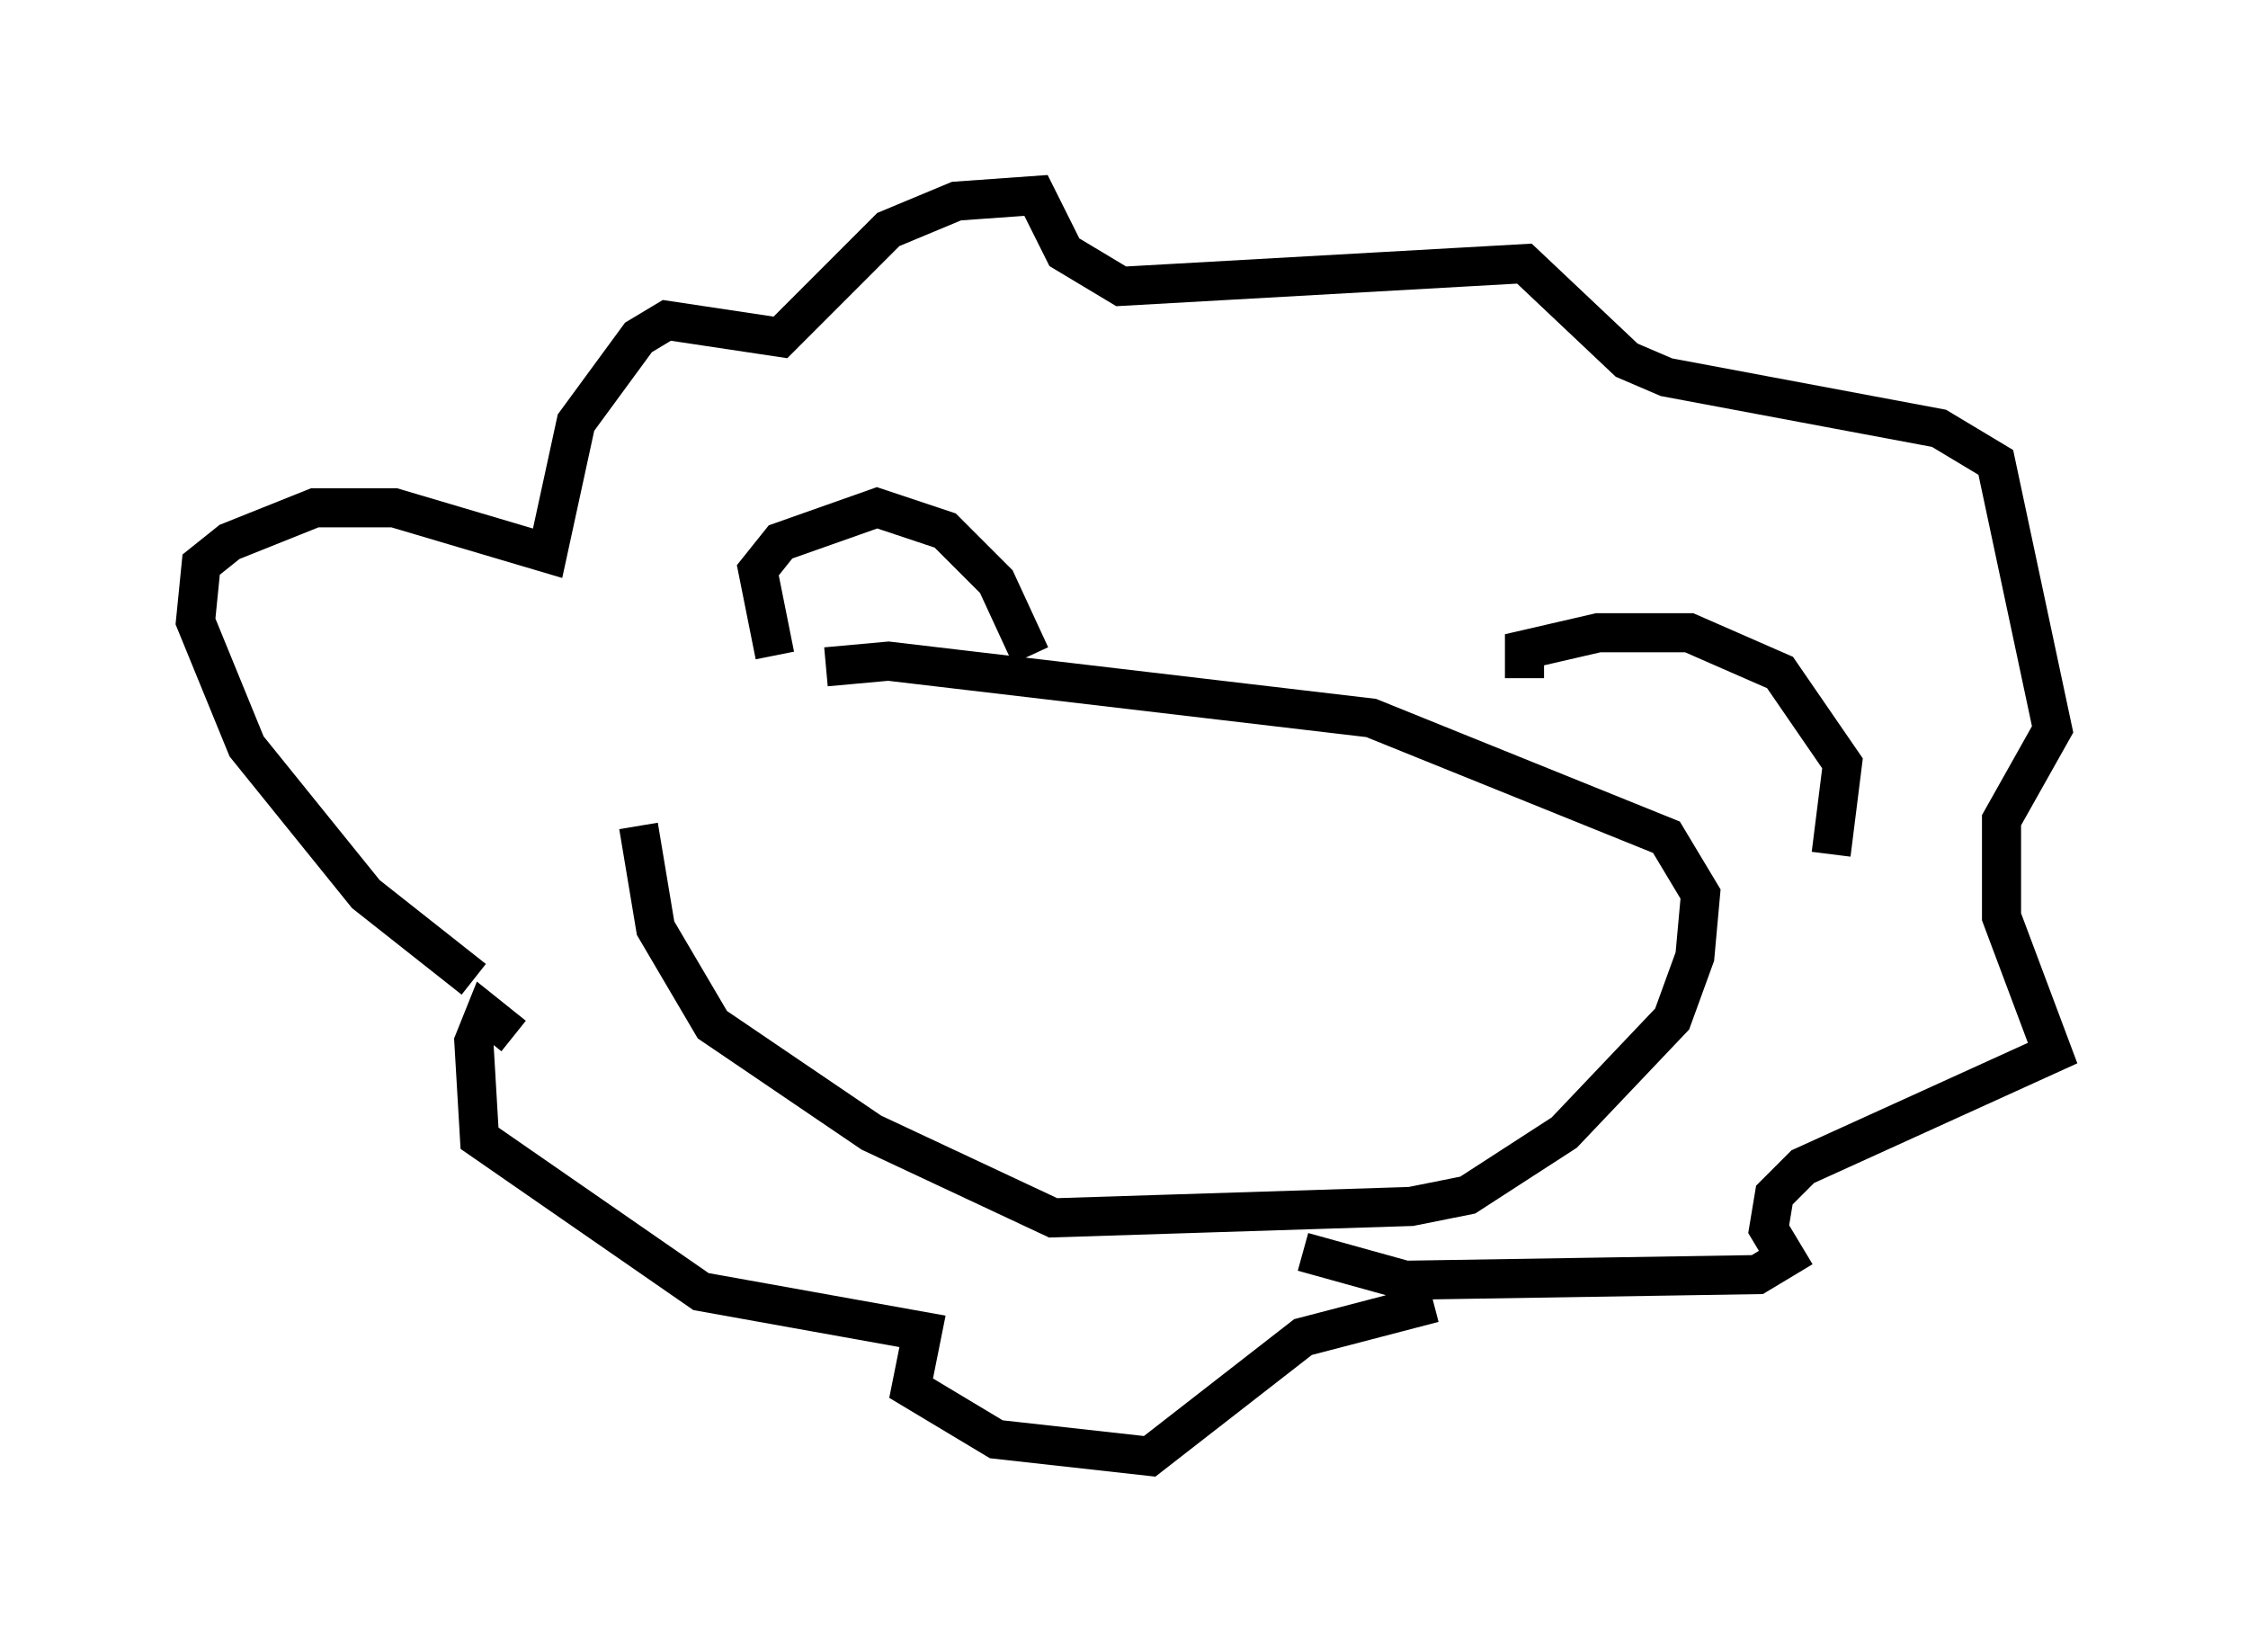 <?xml version="1.0" encoding="utf-8" ?>
<svg baseProfile="full" height="42.246" version="1.1" width="57.497" xmlns="http://www.w3.org/2000/svg" xmlns:ev="http://www.w3.org/2001/xml-events" xmlns:xlink="http://www.w3.org/1999/xlink"><defs /><rect fill="white" height="42.246" width="57.497" x="0" y="0" /><path d="M13.86, 25.771 m-1.743, -0.726 l-2.76, -2.179 -3.05, -3.777 l-1.307, -3.196 0.145, -1.453 l0.726, -0.581 2.179, -0.872 l2.034, 0.0 3.922, 1.162 l0.726, -3.341 1.598, -2.179 l0.726, -0.436 2.905, 0.436 l2.76, -2.76 1.743, -0.726 l2.034, -0.145 0.726, 1.453 l1.453, 0.872 10.313, -0.581 l2.615, 2.469 1.017, 0.436 l6.972, 1.307 1.453, 0.872 l1.453, 6.827 -1.307, 2.324 l0.0, 2.469 1.307, 3.486 l-6.391, 2.905 -0.726, 0.726 l-0.145, 0.872 0.436, 0.726 l-0.726, 0.436 -9.006, 0.145 l-2.615, -0.726 m-20.19, -5.52 l-0.726, -0.581 -0.291, 0.726 l0.145, 2.469 5.665, 3.922 l5.665, 1.017 -0.291, 1.453 l2.179, 1.307 3.922, 0.436 l3.922, -3.05 3.341, -0.872 m-16.849, -16.559 l-0.436, -2.179 0.581, -0.726 l2.469, -0.872 1.743, 0.581 l1.307, 1.307 0.872, 1.888 m12.637, 0.581 l0.0, -0.726 1.888, -0.436 l2.324, 0.0 2.324, 1.017 l1.598, 2.324 -0.291, 2.324 m-25.709, -4.793 l1.598, -0.145 12.346, 1.453 l7.553, 3.05 0.872, 1.453 l-0.145, 1.598 -0.581, 1.598 l-2.76, 2.905 -2.469, 1.598 l-1.453, 0.291 -9.151, 0.291 l-4.648, -2.179 -4.067, -2.76 l-1.453, -2.469 -0.436, -2.615 " fill="none" stroke="black" stroke-width="1" /></svg>